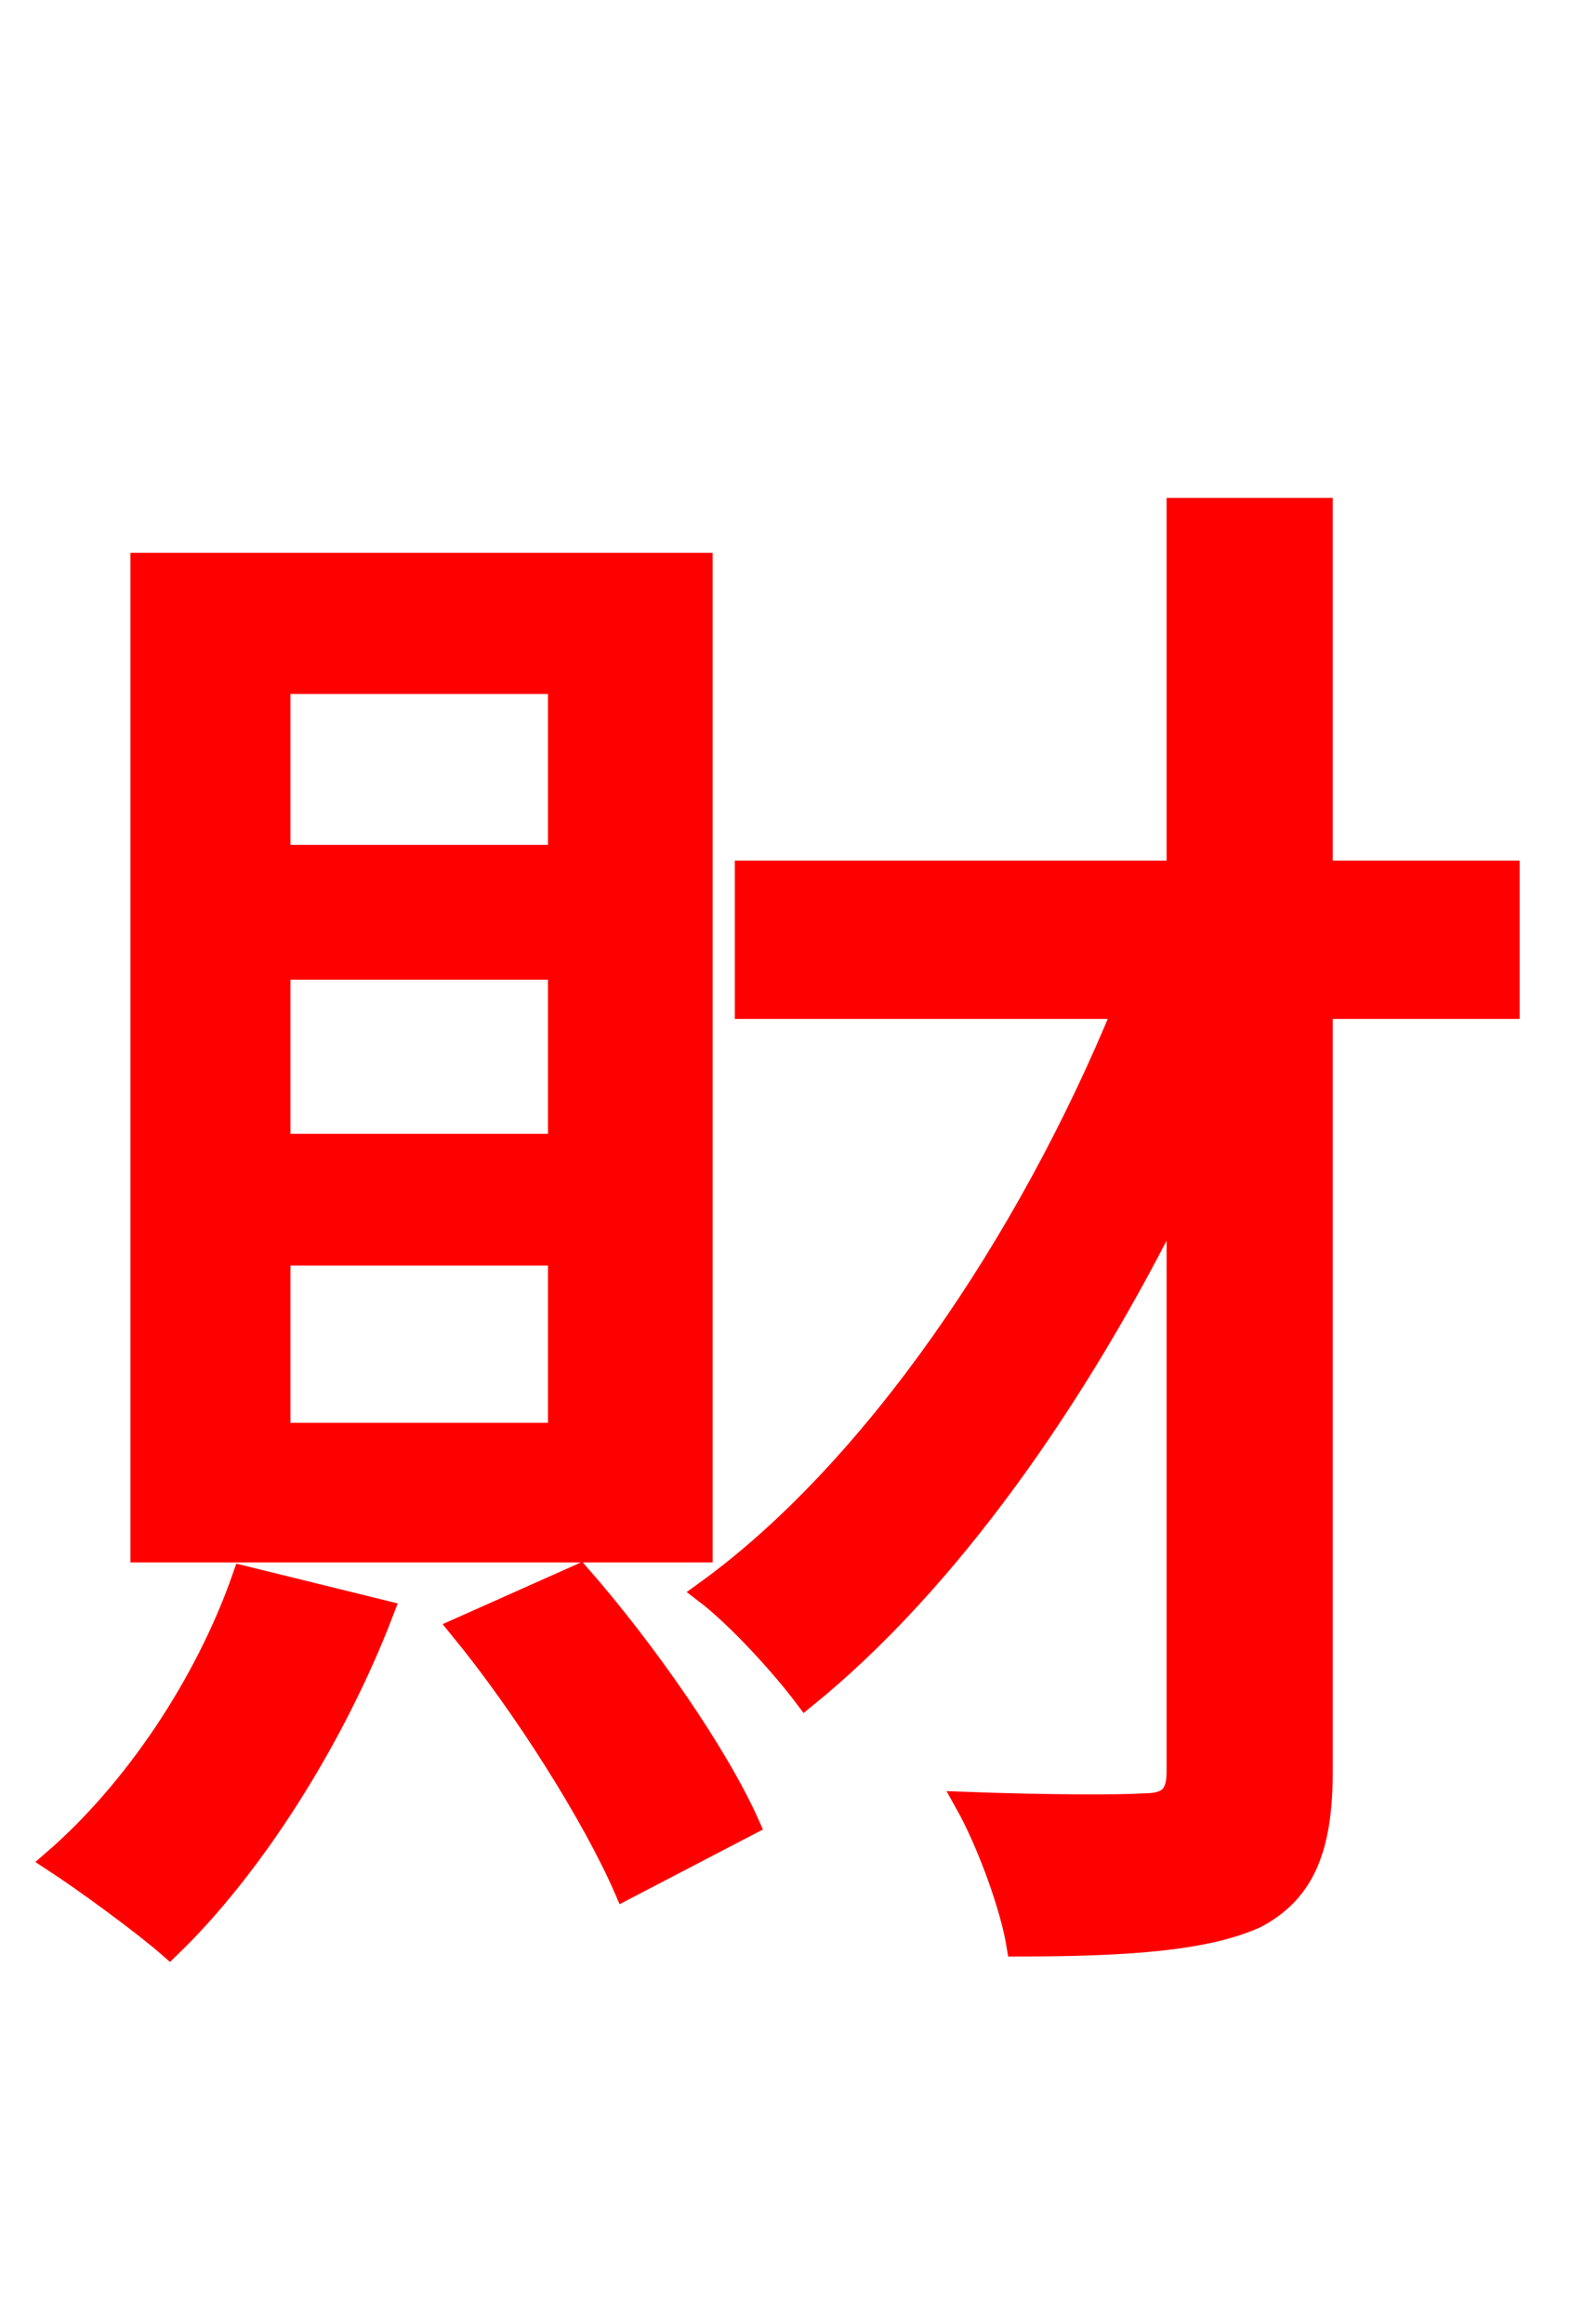 <svg xmlns="http://www.w3.org/2000/svg" xmlns:xlink="http://www.w3.org/1999/xlink" width="72" height="106.56"><path fill="red" stroke="red" d="M25.63 39.24L12.82 39.24L12.82 31.32L25.63 31.32ZM25.63 52.49L12.82 52.49L12.82 44.42L25.63 44.42ZM25.63 65.74L12.82 65.74L12.82 57.53L25.63 57.53ZM32.18 25.85L6.48 25.85L6.48 71.14L32.18 71.14ZM11.16 72.29C9.43 77.26 6.12 82.15 2.45 85.32C3.89 86.26 6.55 88.20 7.78 89.28C11.59 85.61 15.34 79.70 17.57 73.87ZM21.10 74.66C24.05 78.26 27.22 83.30 28.66 86.62L34.34 83.66C32.90 80.42 29.59 75.67 26.57 72.22ZM69.19 39.96L60.62 39.96L60.62 23.33L54.00 23.33L54.00 39.96L34.20 39.96L34.20 46.22L51.55 46.22C47.16 56.95 40.03 67.46 32.33 73.01C33.84 74.16 35.86 76.39 36.94 77.83C43.42 72.58 49.39 64.15 54.00 54.79L54.00 81.22C54.00 82.37 53.57 82.73 52.42 82.73C51.41 82.80 48.02 82.80 44.28 82.66C45.29 84.46 46.37 87.41 46.66 89.21C51.91 89.21 55.37 88.92 57.60 87.91C59.76 86.76 60.62 84.82 60.62 81.22L60.62 46.22L69.19 46.22Z"/></svg>
